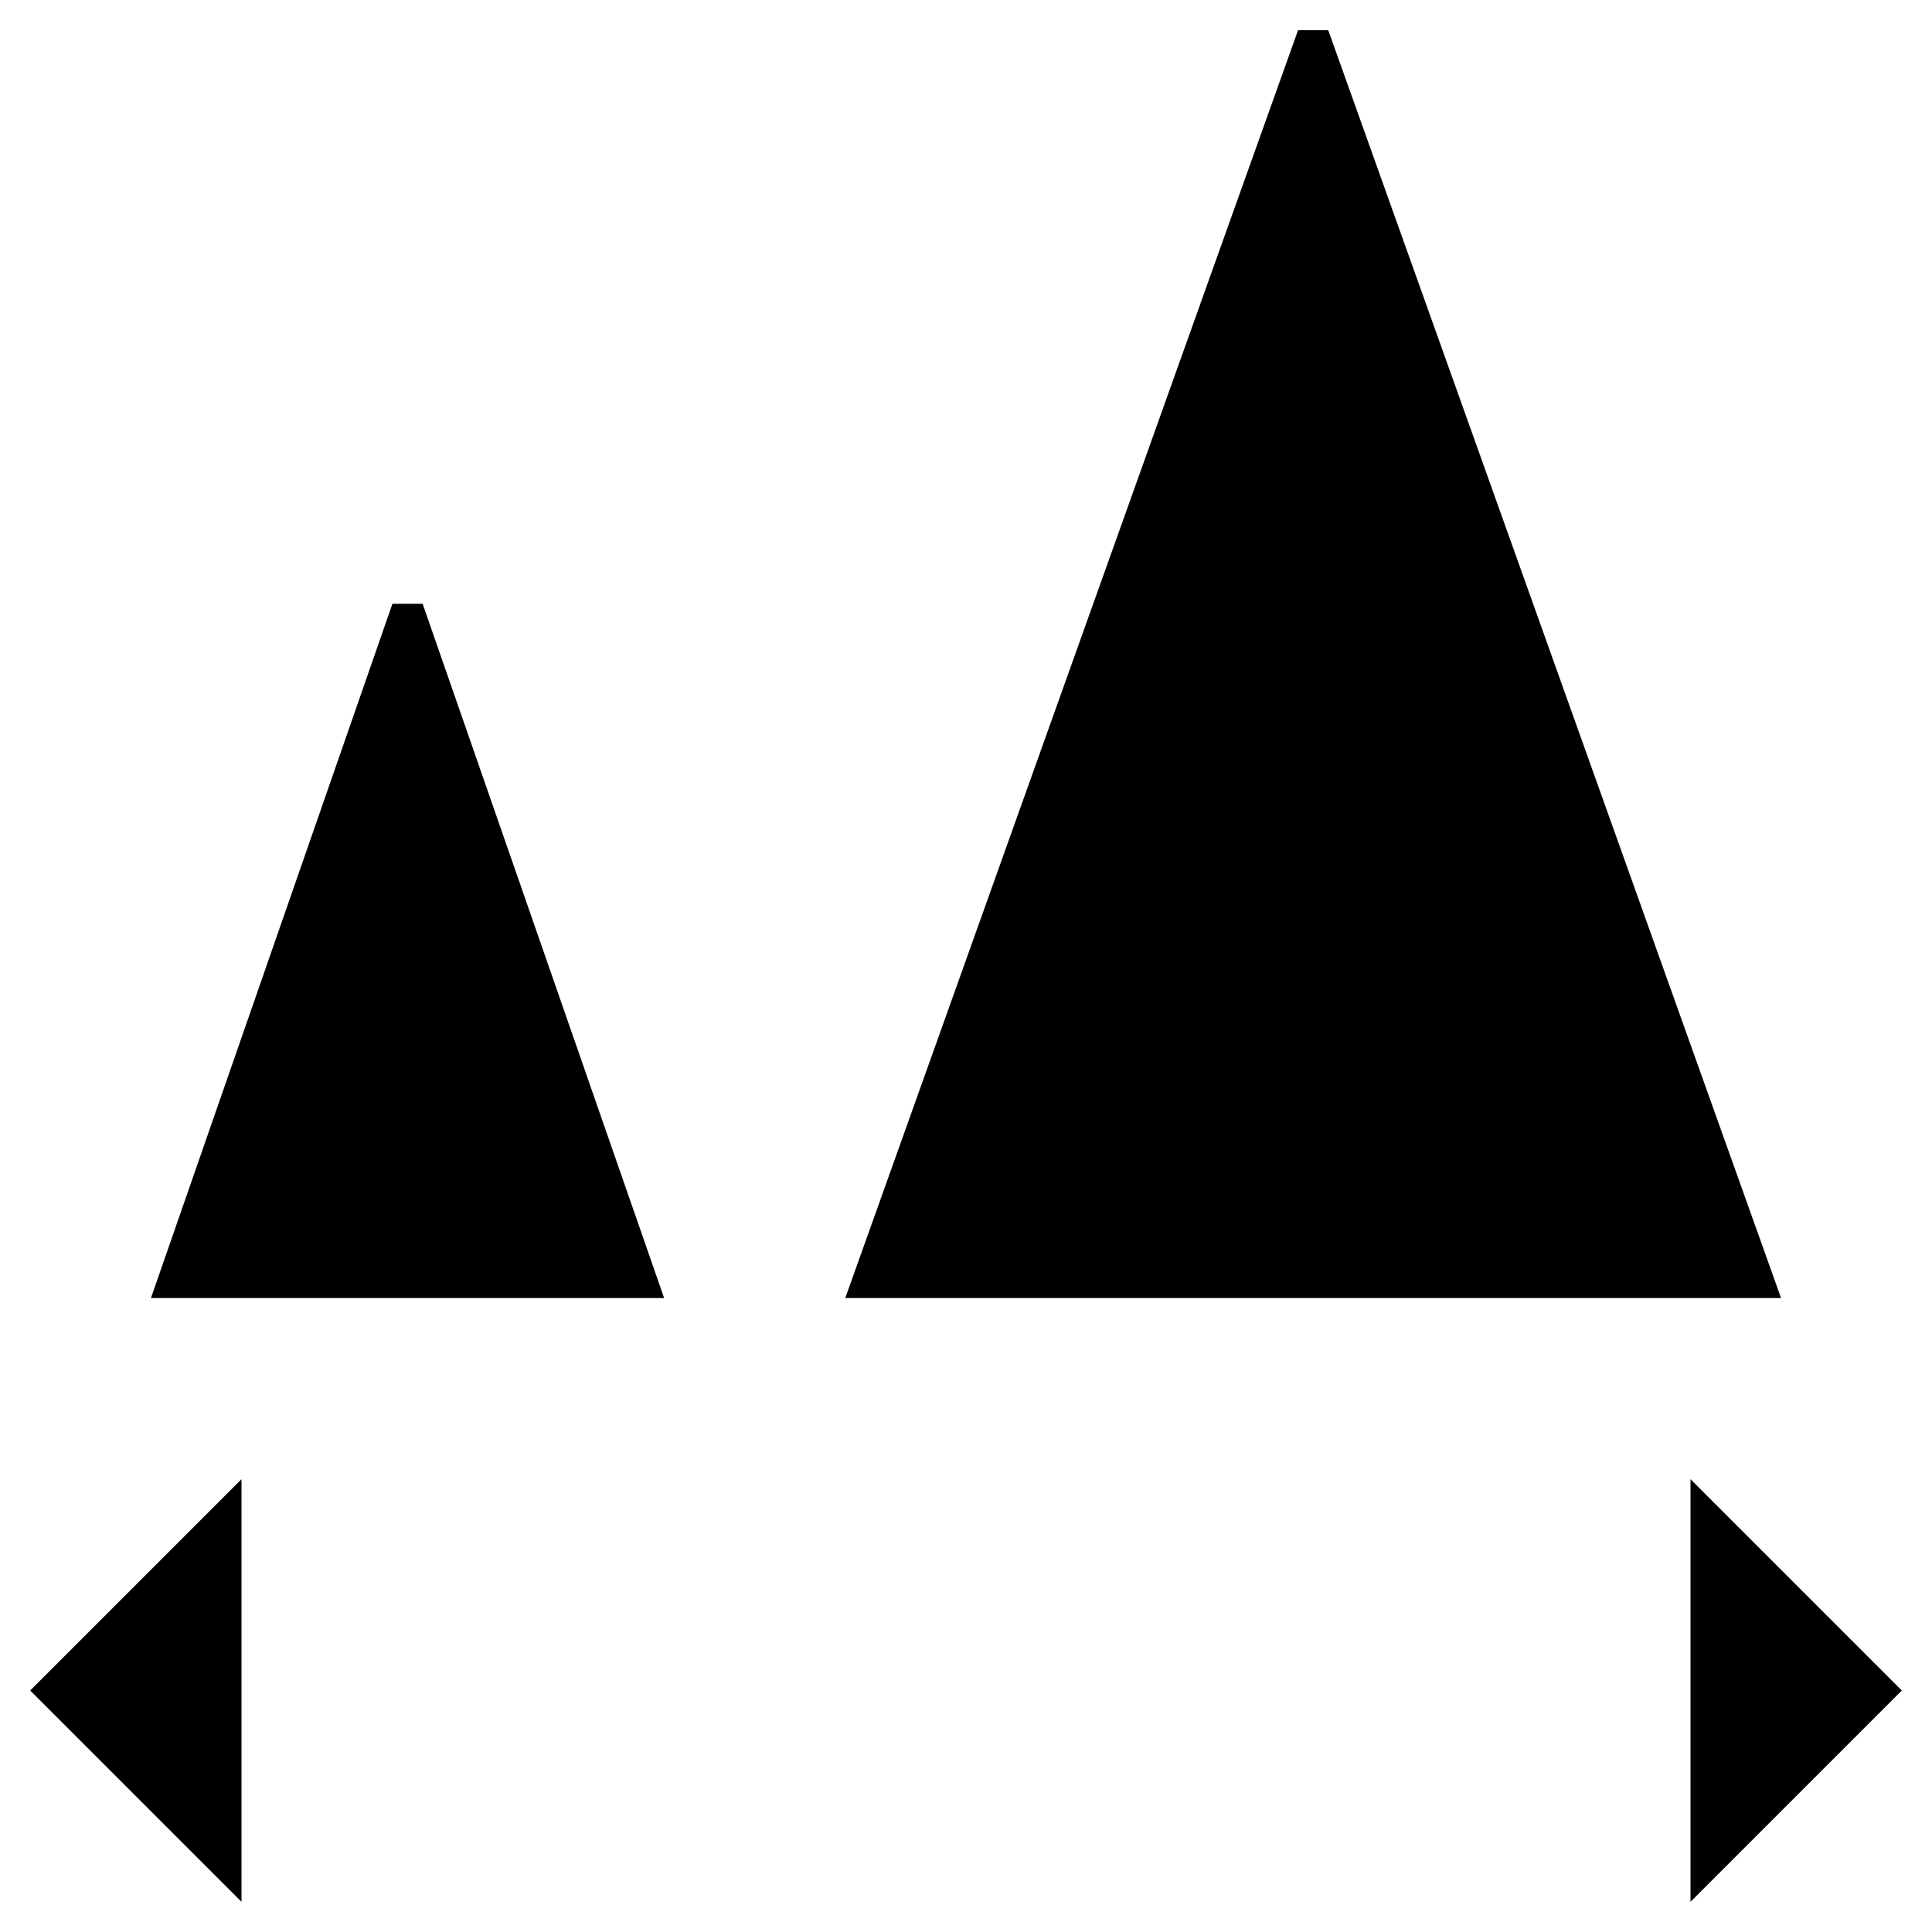 <svg xmlns="http://www.w3.org/2000/svg" version="1.0" viewBox="0 0 64 64"><path stroke-miterlimit="10" stroke-width="2" d="M28 43L43 1h1l15 42M33 29h21M5 43l8-23h1l8 23M7 36h13"/><path stroke-linejoin="bevel" stroke-miterlimit="10" stroke-width="2" d="M56 63l7-7-7-7M8 49l-7 7 7 7"/><path stroke-miterlimit="10" stroke-width="2" d="M63 56H1"/></svg>
